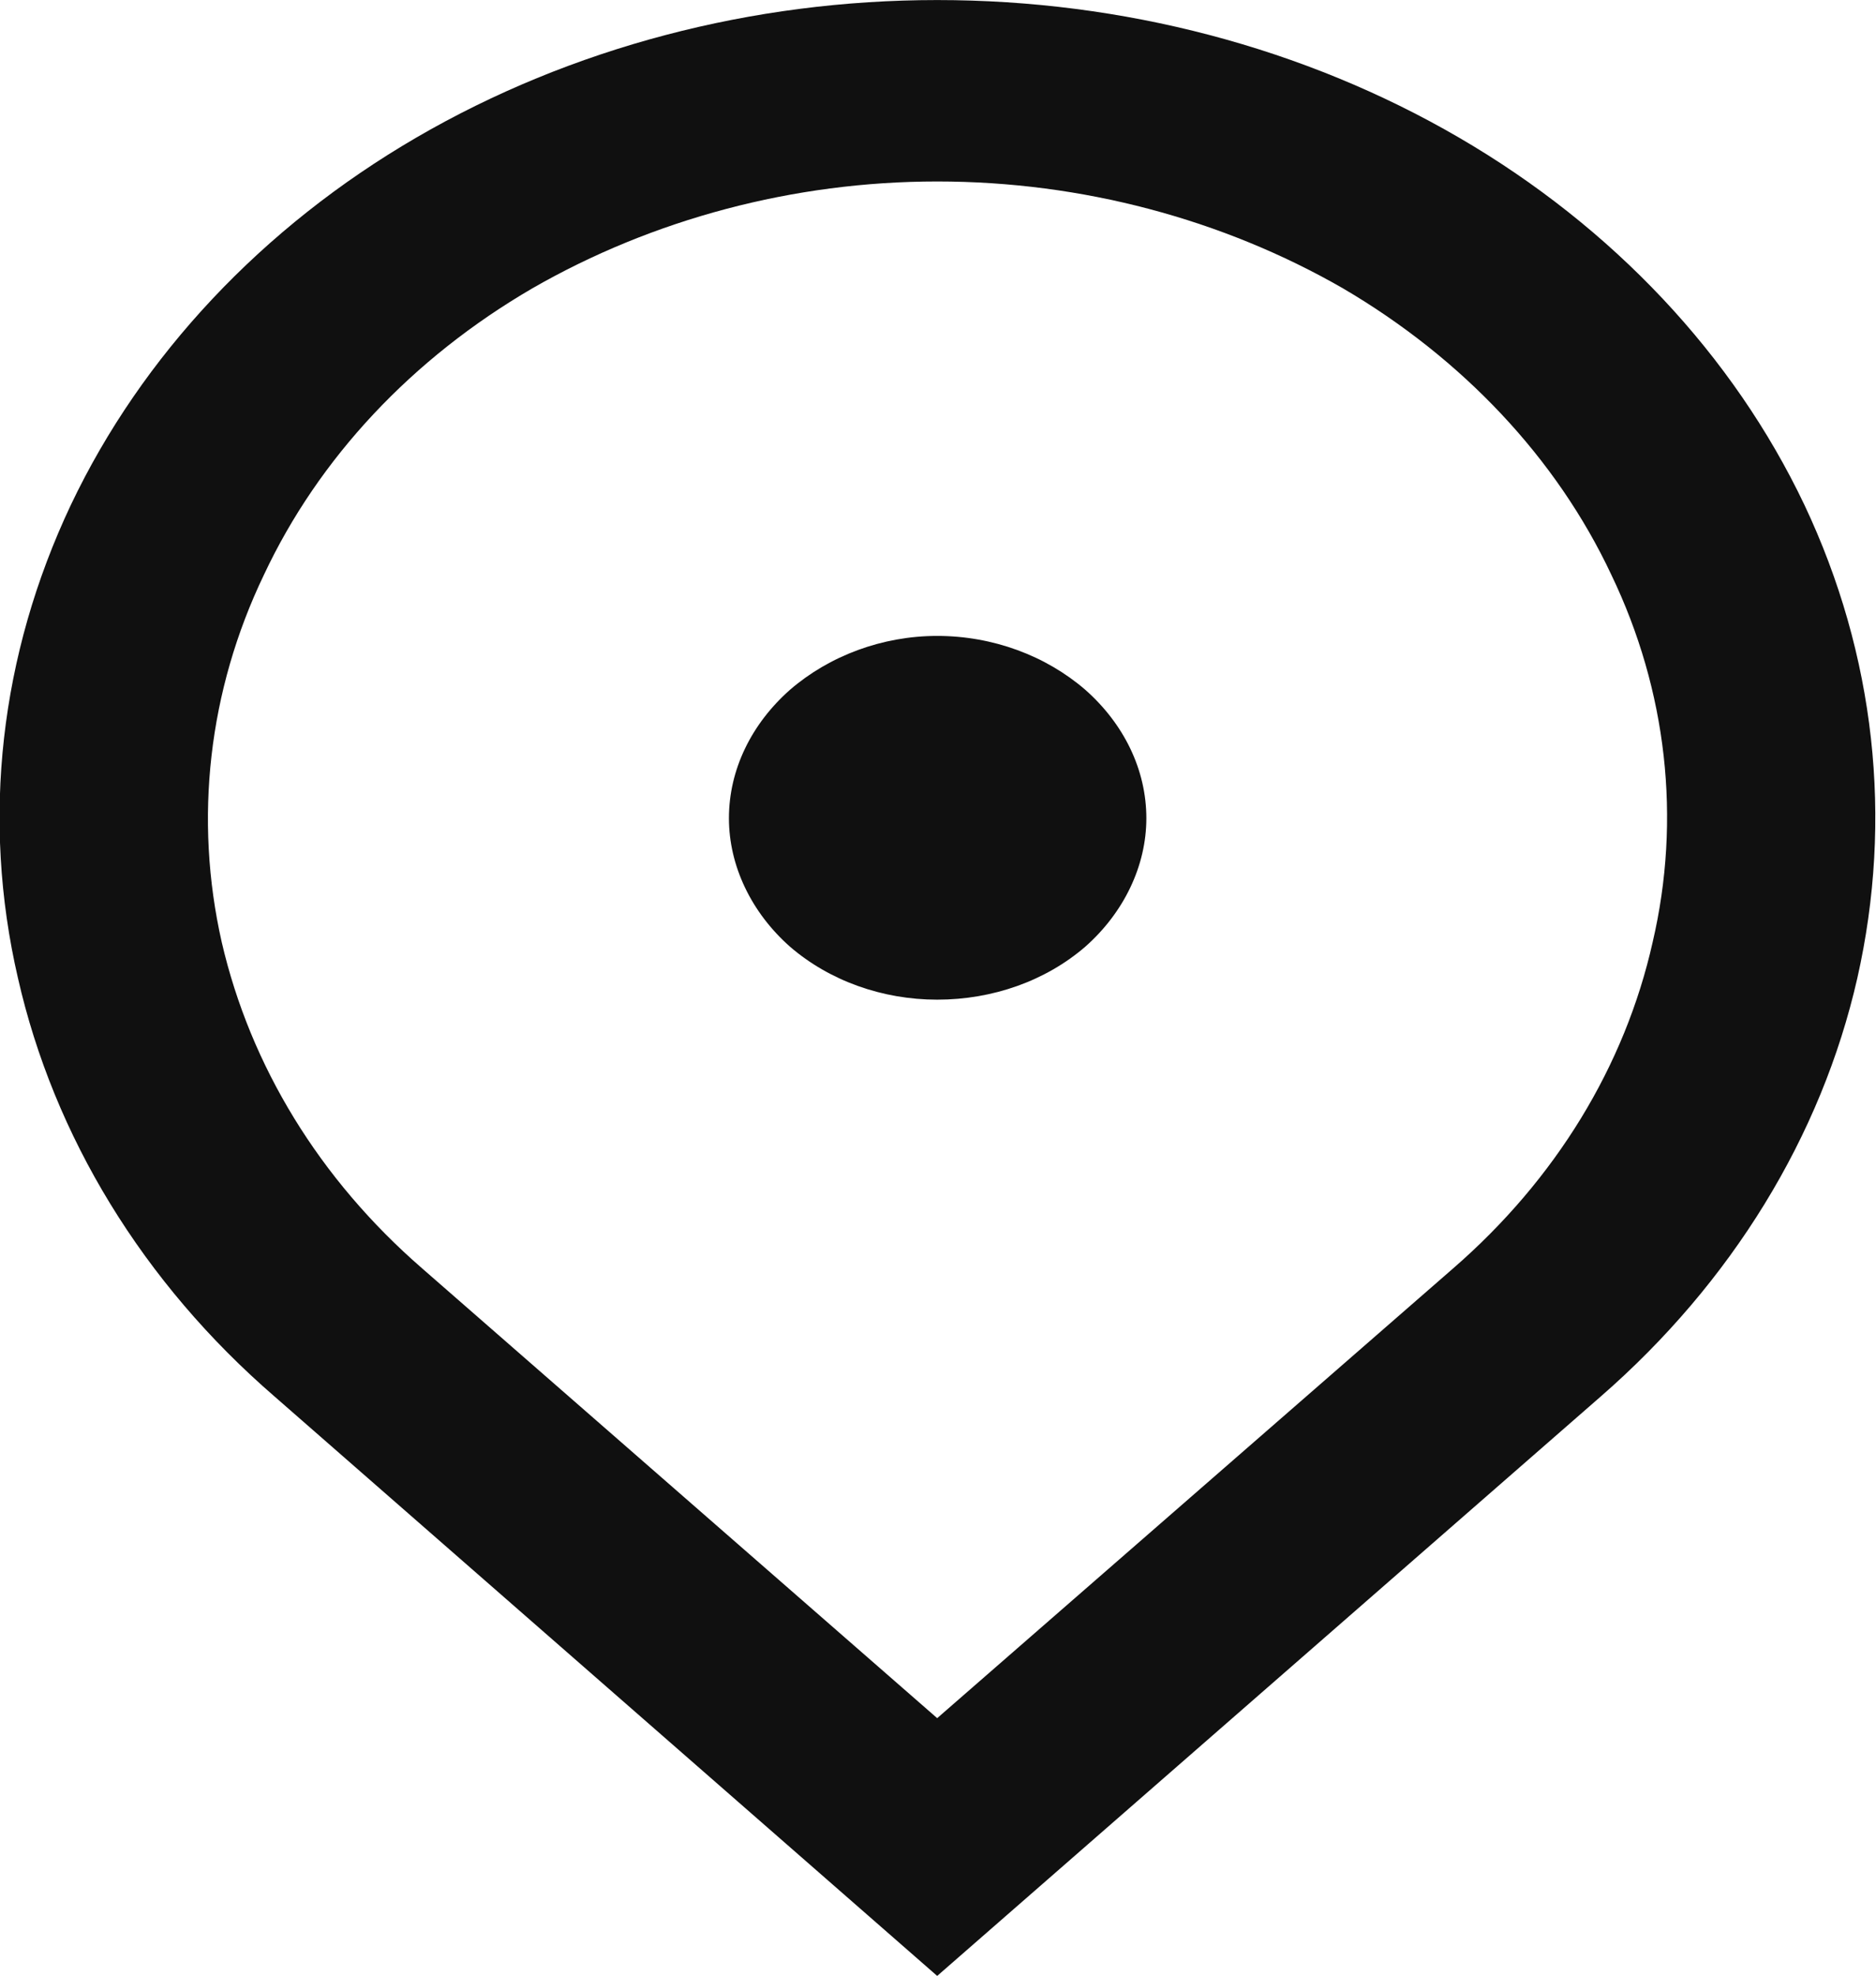 <svg width="20.897" height="22" viewBox="0 0 20.898 22" fill="none" xmlns="http://www.w3.org/2000/svg" xmlns:xlink="http://www.w3.org/1999/xlink">
	<desc>
			Created with Pixso.
	</desc>
	<defs/>
	<path id="Vector" d="M10.44 22L3.06 15.55C1.59 14.28 0.6 12.65 0.2 10.89C-0.21 9.12 0 7.29 0.79 5.62C1.58 3.96 2.92 2.53 4.64 1.53C6.36 0.53 8.38 0 10.44 0C12.51 0 14.53 0.53 16.25 1.53C17.97 2.53 19.31 3.96 20.1 5.62C20.89 7.29 21.09 9.12 20.69 10.89C20.29 12.65 19.29 14.28 17.83 15.55L10.44 22ZM16.19 14.12C17.33 13.13 18.1 11.87 18.41 10.49C18.73 9.12 18.57 7.69 17.95 6.4C17.34 5.1 16.29 3.99 14.96 3.21C13.62 2.44 12.05 2.02 10.44 2.02C8.84 2.02 7.27 2.44 5.93 3.21C4.59 3.99 3.55 5.1 2.94 6.4C2.32 7.69 2.16 9.12 2.47 10.49C2.79 11.87 3.56 13.13 4.7 14.12L10.44 19.13L16.19 14.12ZM10.44 11.13C9.83 11.13 9.24 10.92 8.8 10.54C8.37 10.16 8.12 9.64 8.12 9.11C8.12 8.57 8.37 8.06 8.8 7.68C9.24 7.3 9.83 7.08 10.44 7.08C11.06 7.08 11.65 7.3 12.09 7.68C12.52 8.06 12.77 8.57 12.77 9.11C12.77 9.64 12.52 10.16 12.09 10.54C11.65 10.92 11.06 11.13 10.44 11.13Z" fill="#101010" fill-opacity="1" fill-rule="nonzero"/>
</svg>
